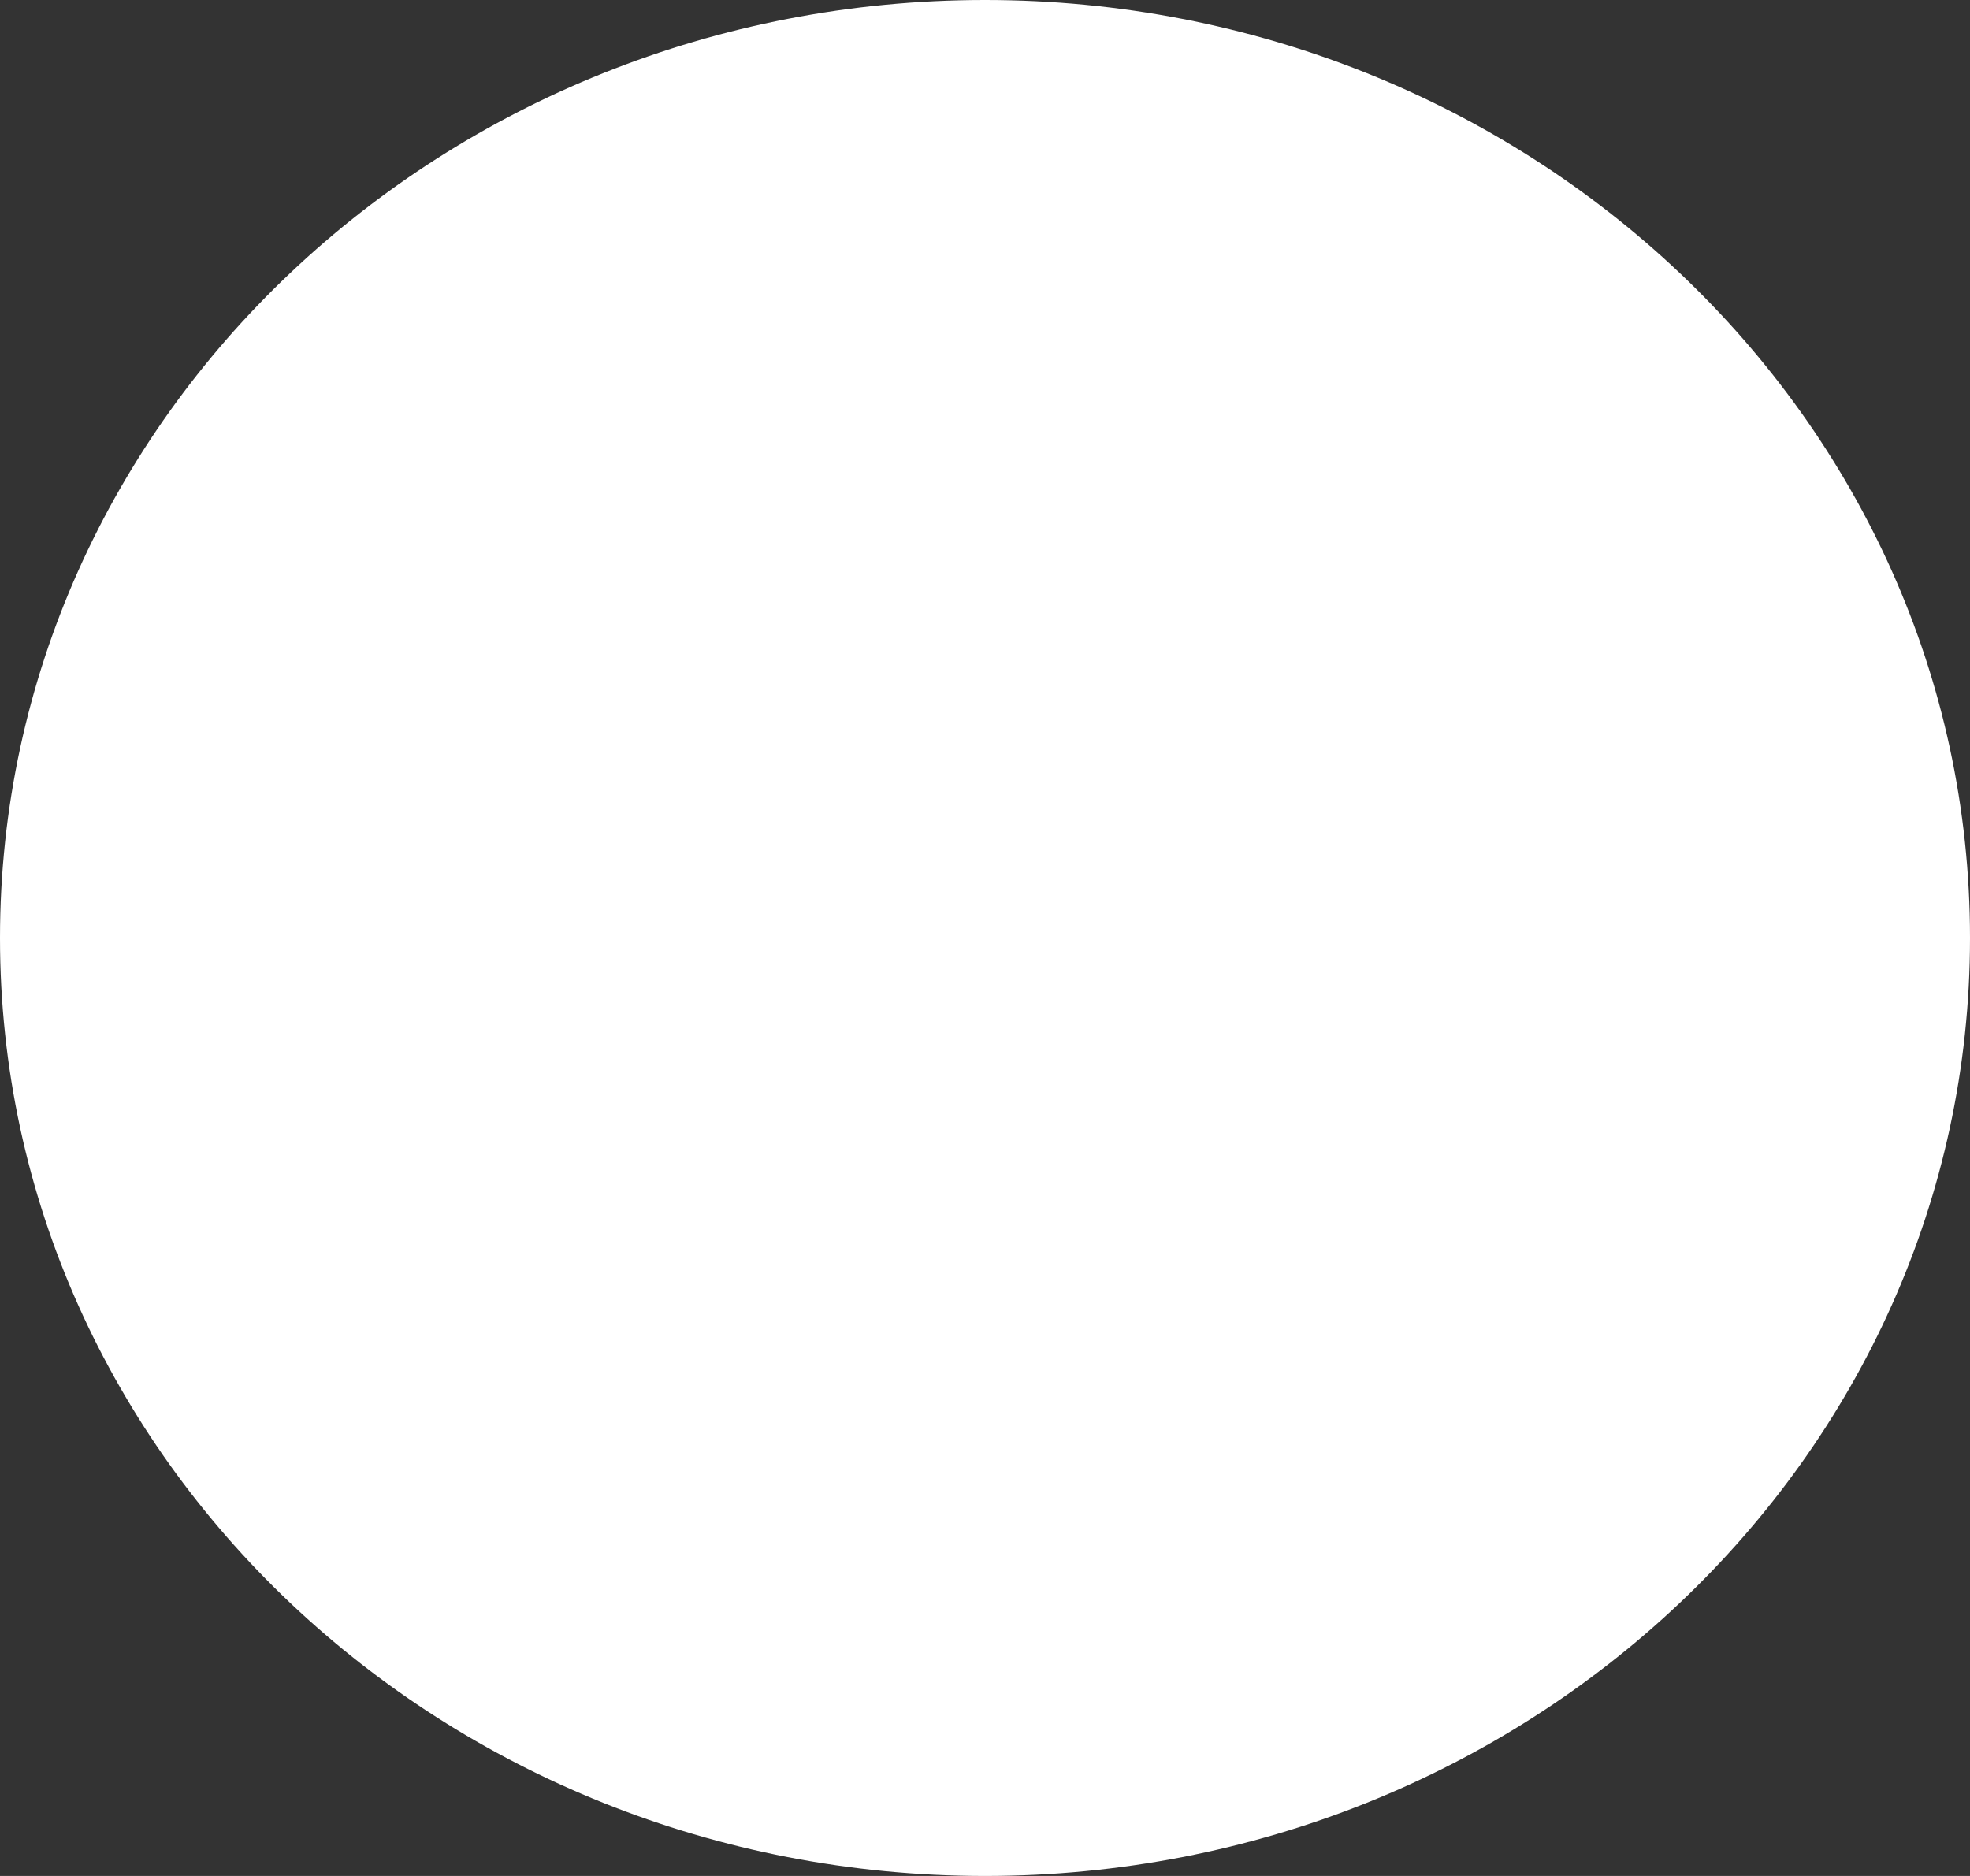 <svg width="21" height="20" viewBox="0 0 21 20" fill="none" xmlns="http://www.w3.org/2000/svg">
<rect x="0" y="0" width="21" height="20" fill="#333333" stroke="none"/>
<path d="M10.5 19.5C15.997 19.5 20.5 15.272 20.5 10C20.5 4.728 15.997 0.5 10.5 0.5C5.003 0.5 0.5 4.728 0.5 10C0.5 15.272 5.003 19.5 10.5 19.5Z" fill="white" stroke="white"/>
</svg>
